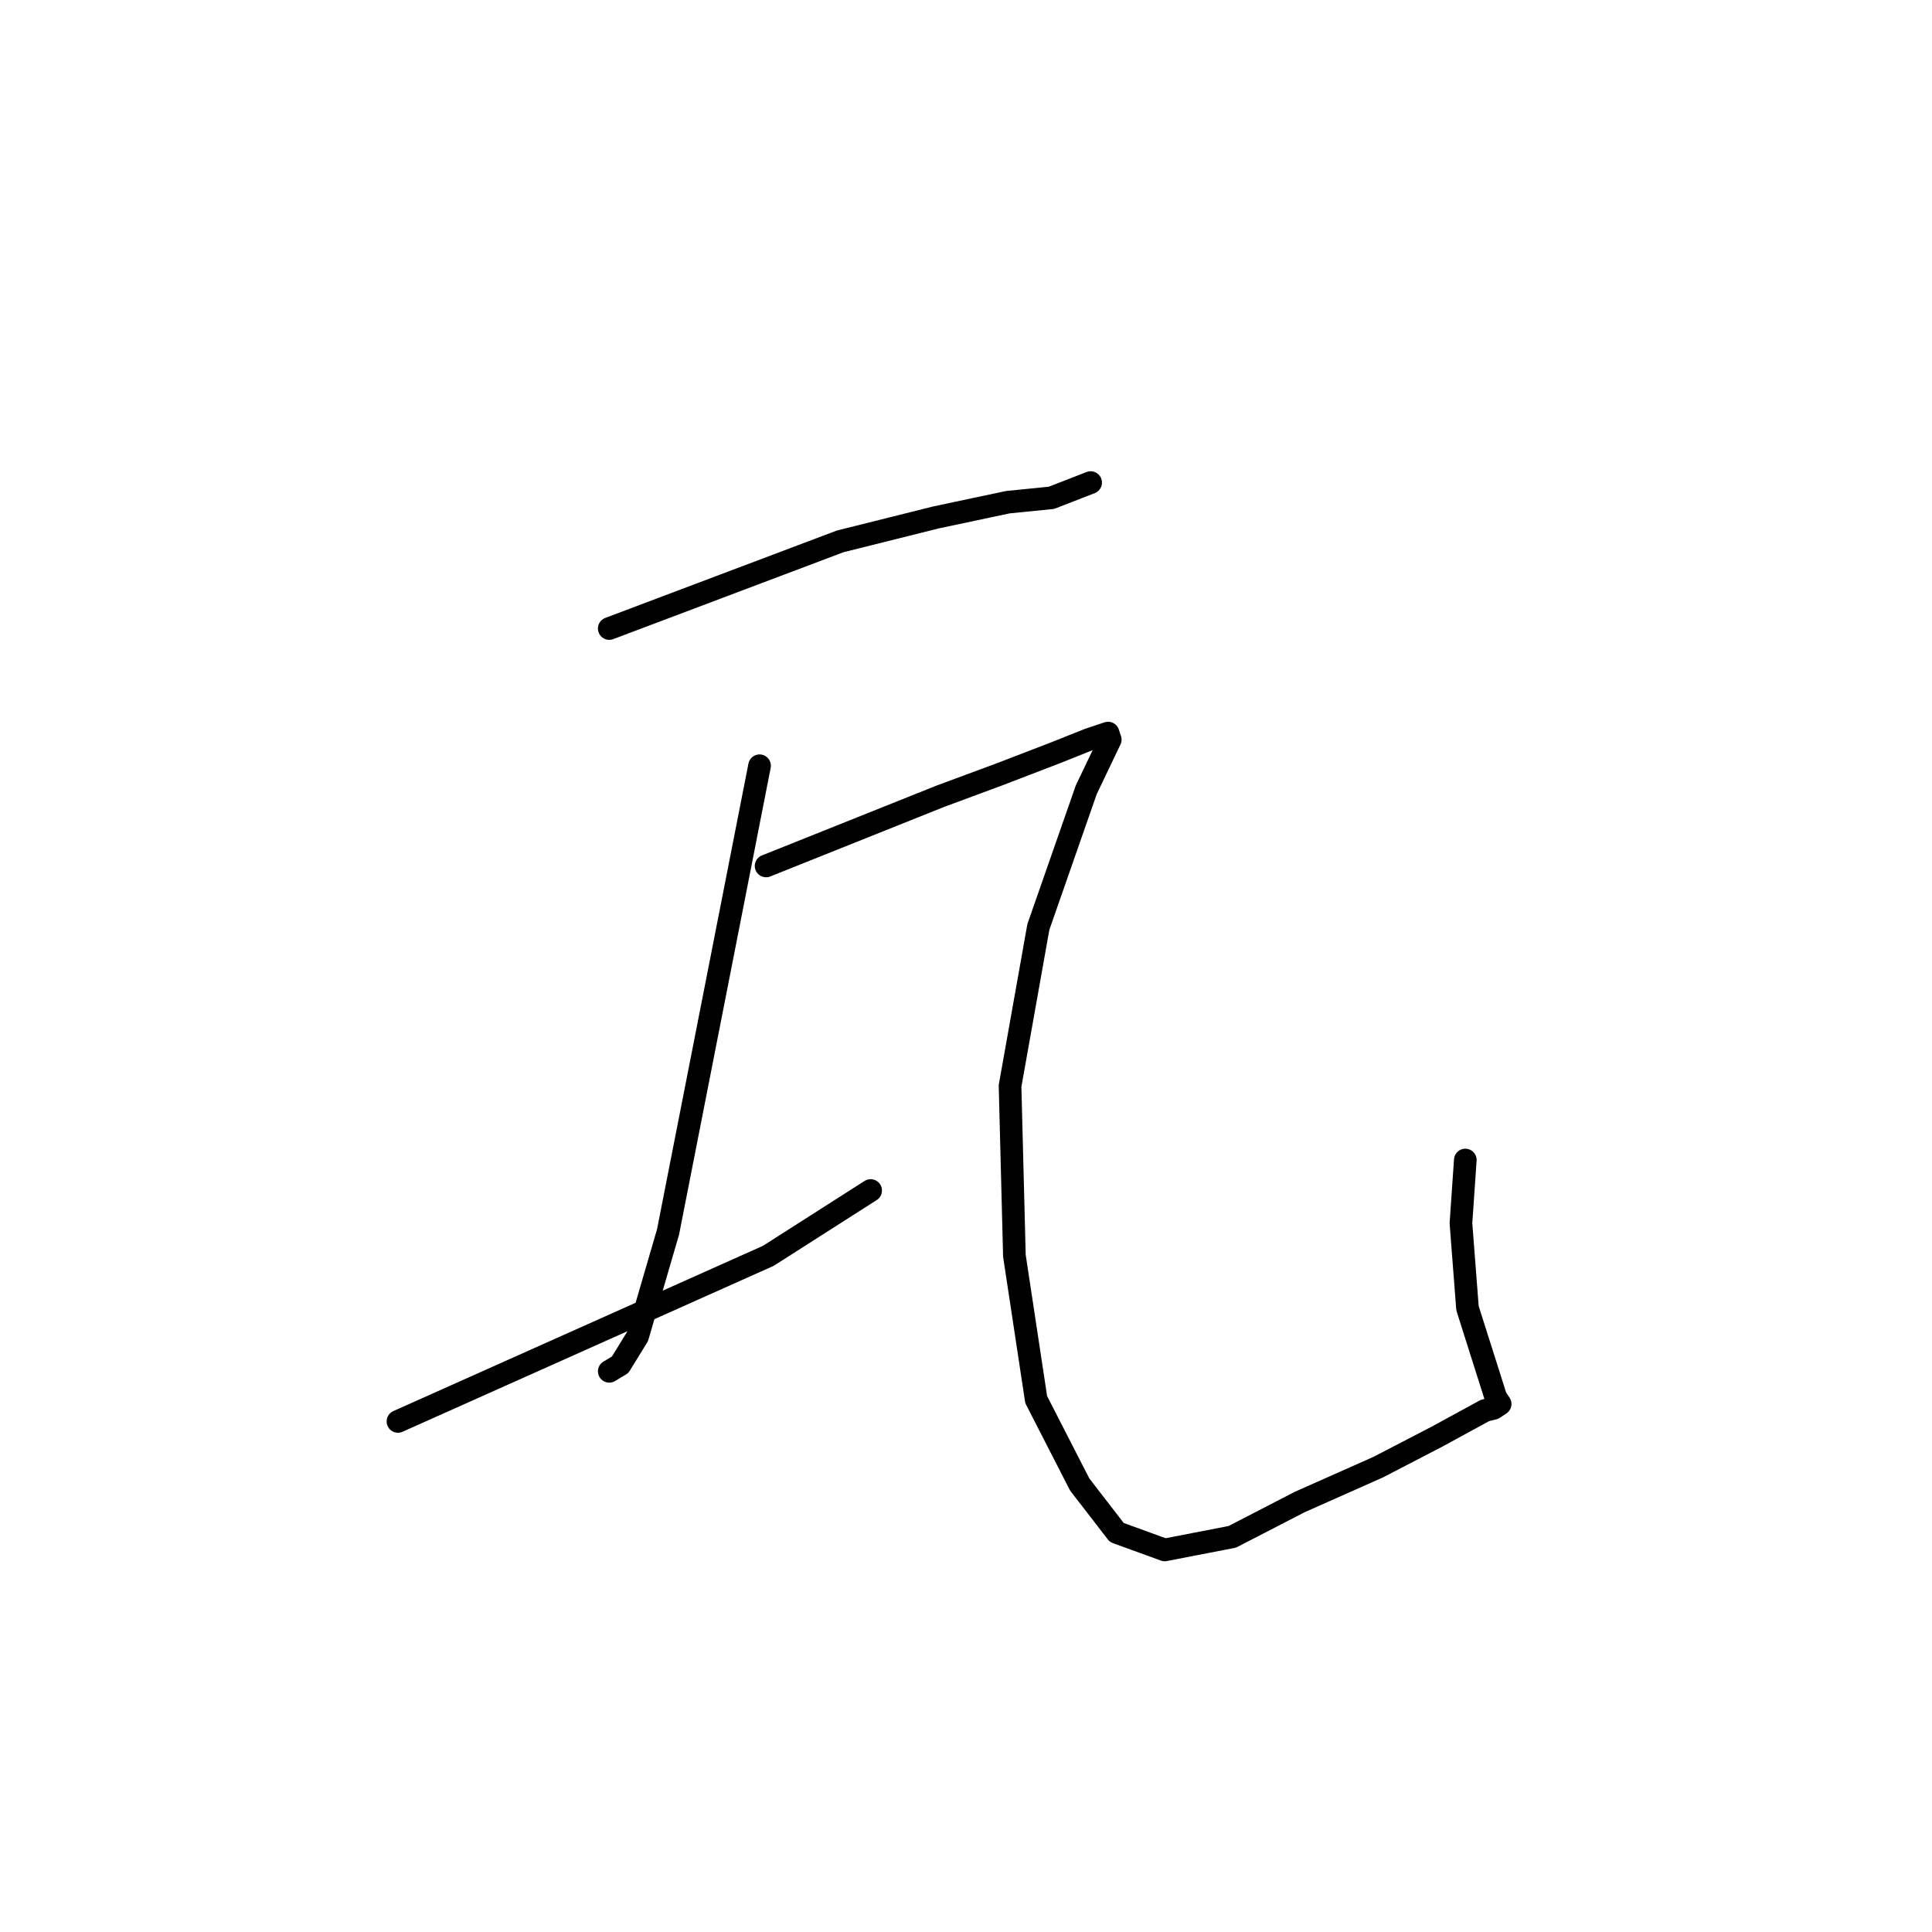 <?xml version="1.0" standalone="no"?>
    <svg width="256" height="256" xmlns="http://www.w3.org/2000/svg" version="1.1">
    <polyline stroke="black" stroke-width="3" stroke-linecap="round" fill="transparent" stroke-linejoin="round" points="80.729 83.283 96.027 77.51 111.324 71.737 124.024 68.562 133.548 66.542 139.321 65.965 144.516 63.944 144.516 63.944 " />
        <polyline stroke="black" stroke-width="3" stroke-linecap="round" fill="transparent" stroke-linejoin="round" points="100.645 101.466 94.583 132.35 88.522 163.233 84.481 177.087 82.172 180.839 80.729 181.705 80.729 181.705 " />
        <polyline stroke="black" stroke-width="3" stroke-linecap="round" fill="transparent" stroke-linejoin="round" points="52.732 188.344 77.266 177.376 101.799 166.408 115.365 157.749 115.365 157.749 " />
        <polyline stroke="black" stroke-width="3" stroke-linecap="round" fill="transparent" stroke-linejoin="round" points="101.511 114.743 113.056 110.125 124.601 105.507 132.394 102.621 139.898 99.734 144.228 98.003 146.825 97.137 147.114 98.003 143.939 104.641 137.589 122.825 133.837 143.895 134.414 166.408 137.301 185.457 143.073 196.714 147.98 203.064 154.33 205.373 163.277 203.641 172.225 199.023 182.615 194.405 190.408 190.364 196.758 186.9 197.913 186.612 198.779 186.035 198.201 185.169 194.449 173.335 193.583 162.078 194.161 153.708 194.161 153.708 " />
        </svg>